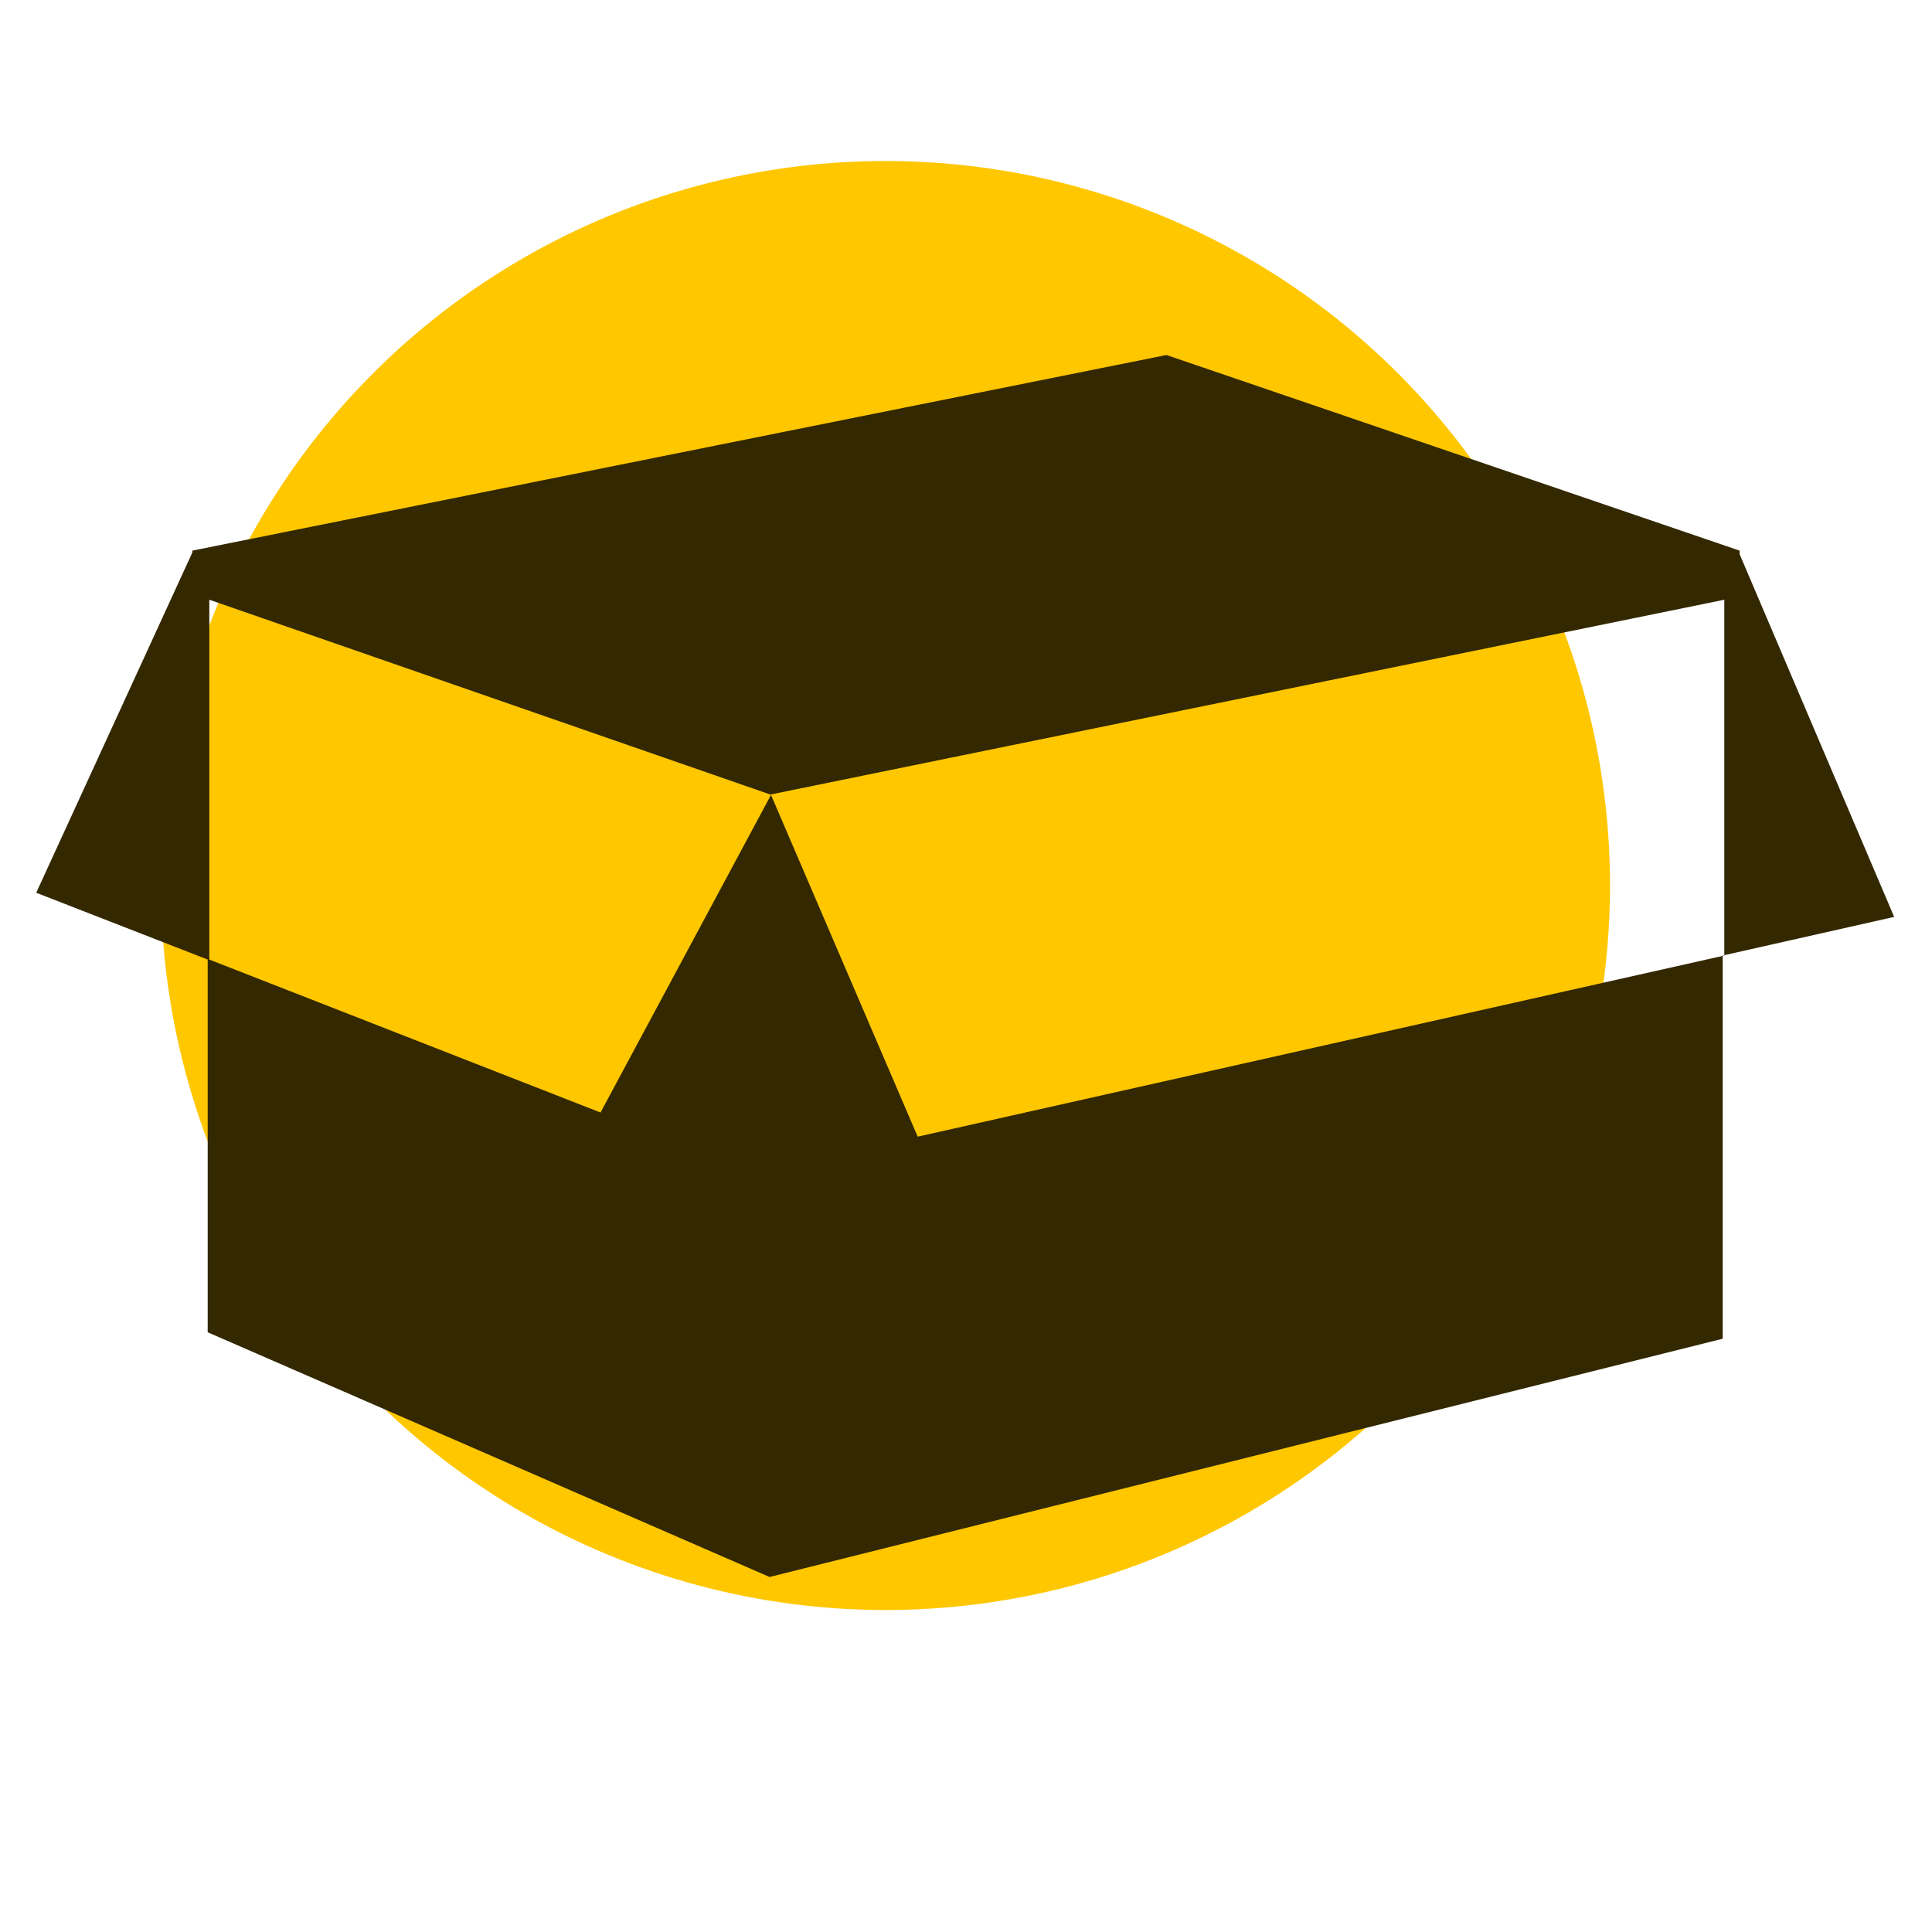 <svg xmlns="http://www.w3.org/2000/svg" fill="none" viewBox="0 0 24 24">
  <circle cx="11" cy="11" r="9" fill="#FFC700"/>
  <path fill="#332800" fill-rule="evenodd" d="M2.4 6.84.45 11.09l2.13.83v4.63l6.98 3.04 11.84-2.96v-4.76l2.13-.48-1.93-4.53-12.04 2.4L2.4 6.85Zm7.17 3.03v-.6.6L2.6 7.45v4.47l4.86 1.9 2.12-3.95v9.72-9.71l1.82 4.24 10.02-2.25V7.45L9.57 9.87Zm0 0Z" clip-rule="evenodd"/>
  <path fill="#332800" fill-rule="evenodd" d="m2.39 6.84 12.1-2.43 7.12 2.43v.6l-.2-.05L9.58 9.74l-7.03-2.4-.16.1v-.6Z" clip-rule="evenodd"/>
</svg>

